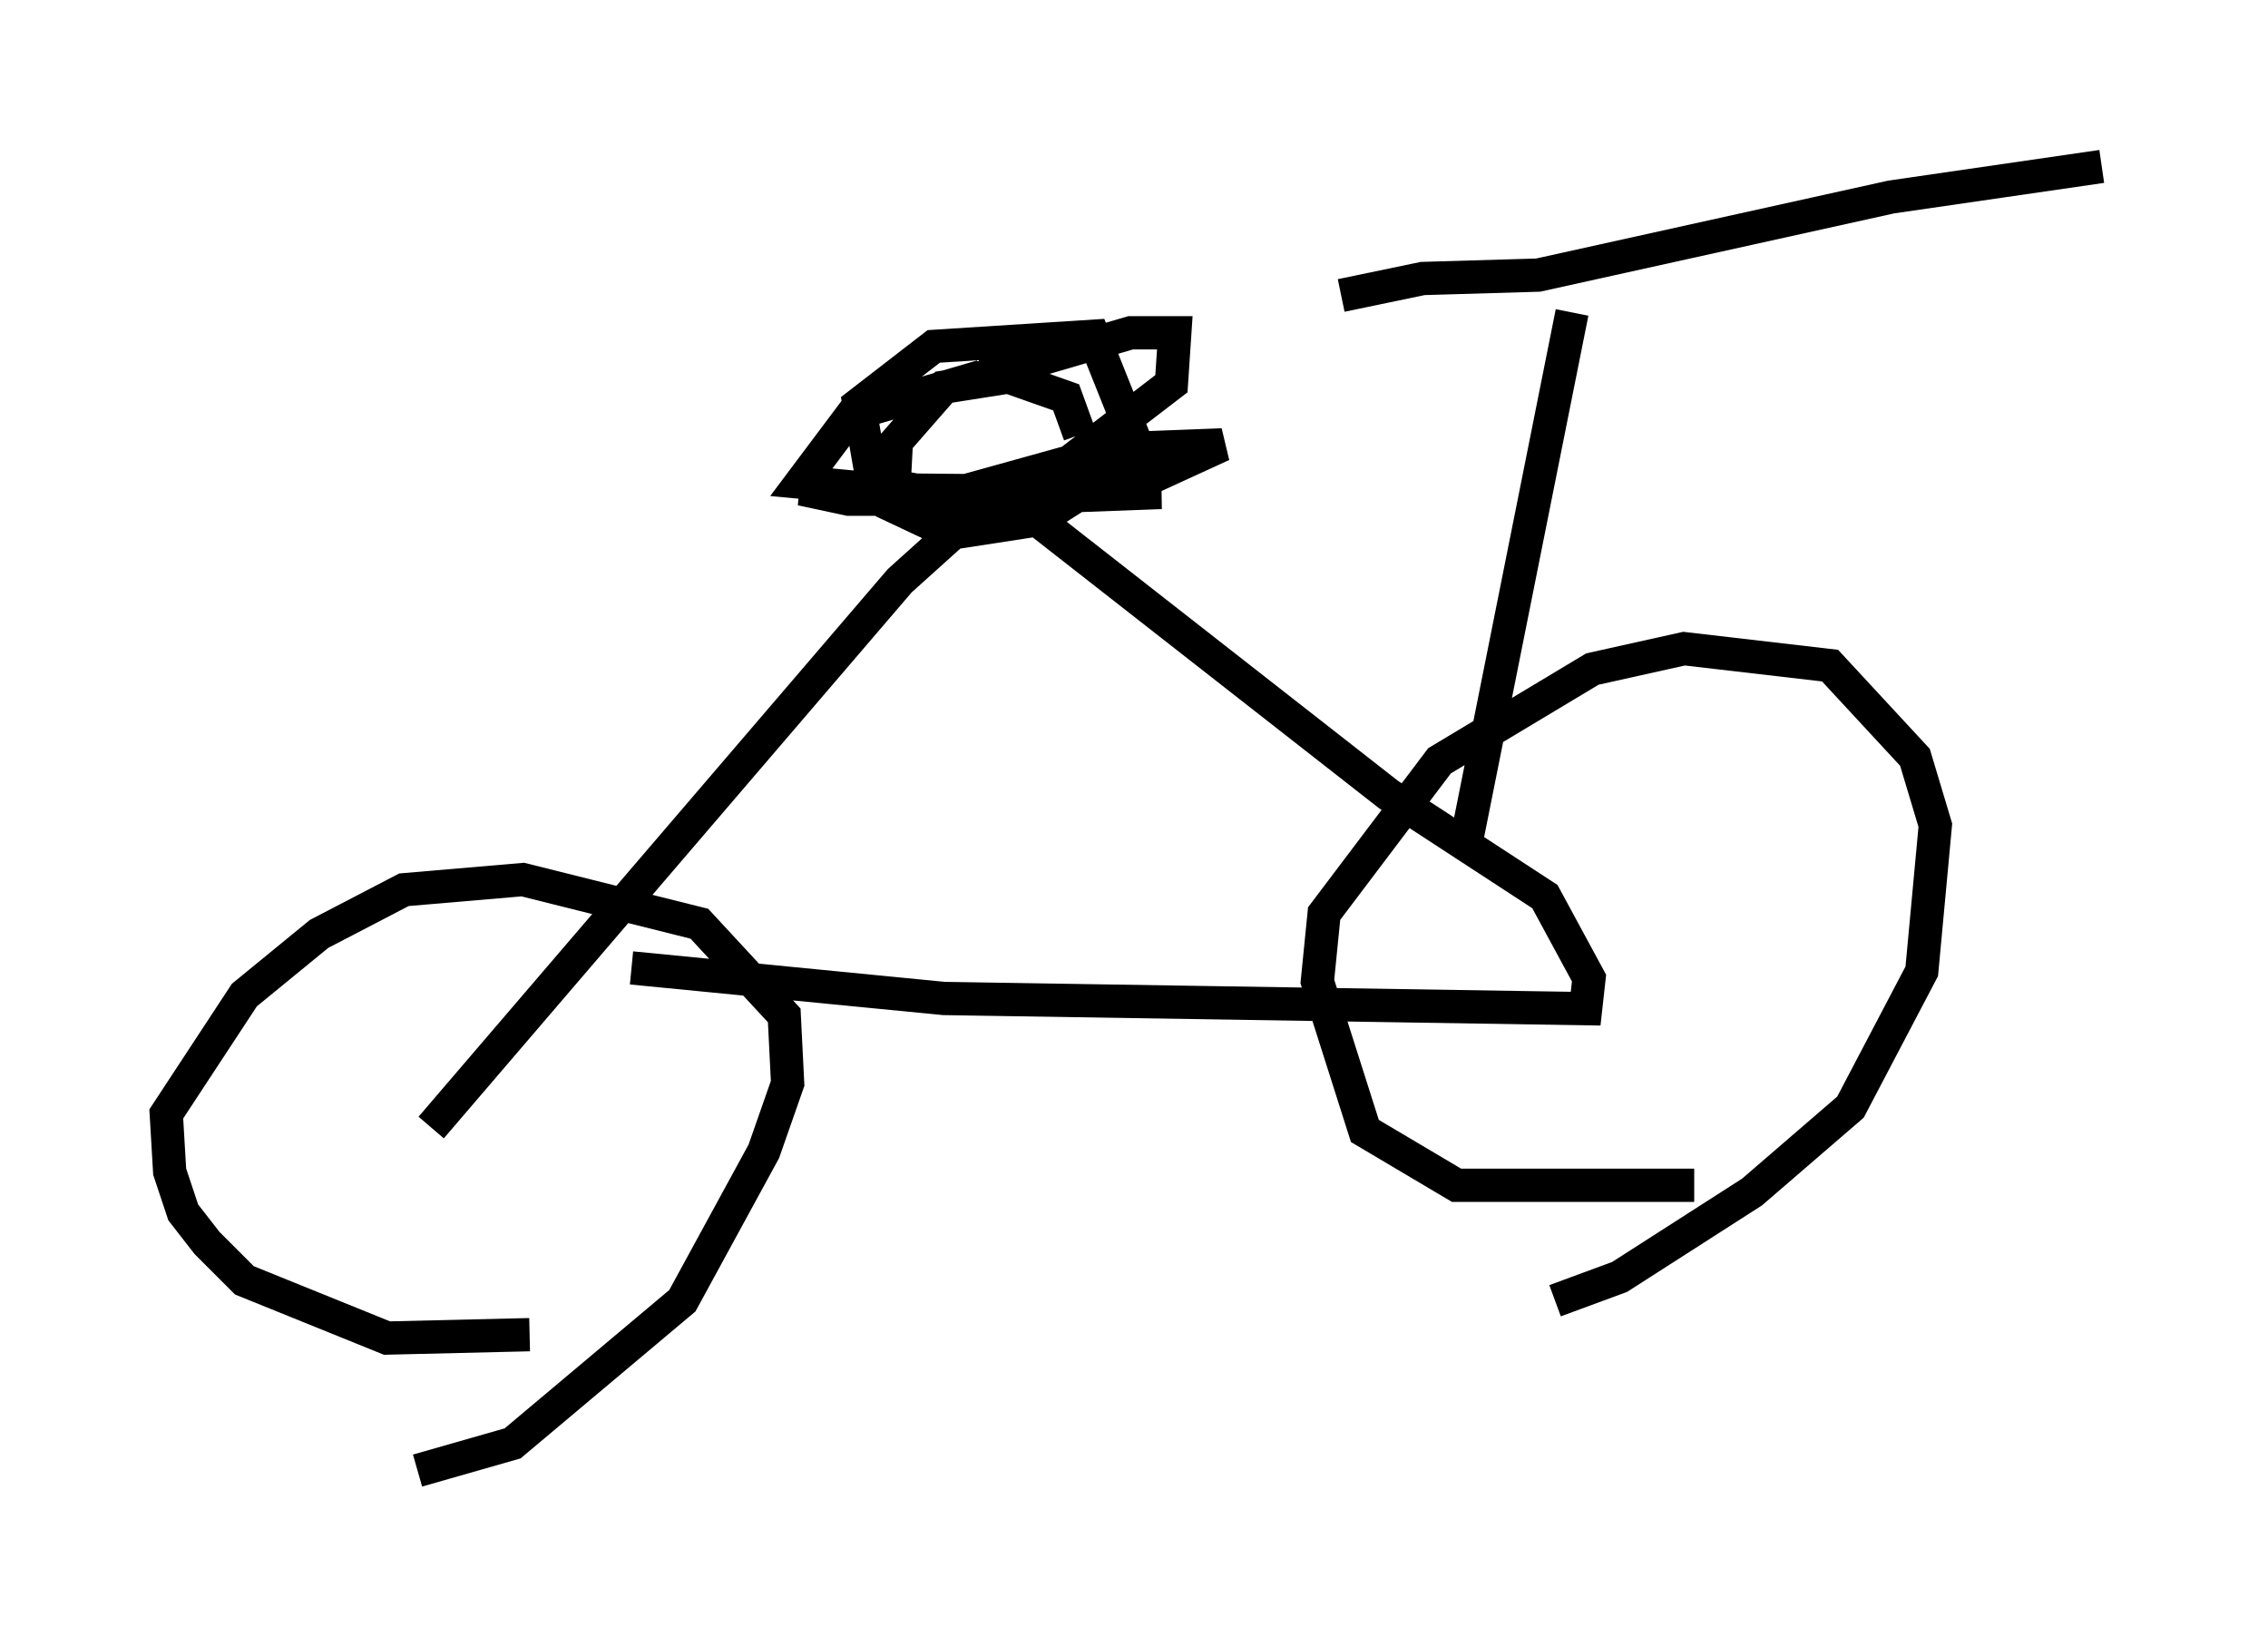 <?xml version="1.0" encoding="utf-8" ?>
<svg baseProfile="full" height="49.2" version="1.1" width="68.188" xmlns="http://www.w3.org/2000/svg" xmlns:ev="http://www.w3.org/2001/xml-events" xmlns:xlink="http://www.w3.org/1999/xlink"><defs /><rect fill="white" height="49.2" width="68.188" x="0" y="0" /><path d="M18.577, 39.607 m-2.654, 0.51 l-4.288, 0.102 -4.288, -1.735 l-1.123, -1.123 -0.715, -0.919 l-0.408, -1.225 -0.102, -1.735 l2.348, -3.573 2.246, -1.838 l2.552, -1.327 3.573, -0.306 l5.308, 1.327 2.552, 2.756 l0.102, 2.042 -0.715, 2.042 l-2.45, 4.492 -5.104, 4.288 l-2.858, 0.817 m38.384, -8.575 l-7.146, 0.0 -2.756, -1.633 l-1.429, -4.492 0.204, -2.042 l3.471, -4.594 4.594, -2.756 l2.756, -0.613 4.39, 0.51 l2.552, 2.756 0.613, 2.042 l-0.408, 4.39 -2.144, 4.083 l-2.96, 2.552 -3.981, 2.552 l-1.94, 0.715 m-27.767, -10.004 l9.392, 0.919 19.294, 0.306 l0.102, -0.919 -1.327, -2.45 l-4.696, -3.063 -11.229, -8.779 l-1.429, 0.51 -2.042, 1.838 l-14.088, 16.436 m17.456, -19.294 l3.675, -1.123 2.654, -0.102 l-2.45, 1.123 -3.369, 0.51 l-5.41, 0.0 -1.429, -0.306 l10.821, 0.102 -5.41, 0.204 l-5.41, -0.51 1.531, -2.042 l8.371, -2.45 1.327, 0.0 l-0.102, 1.531 -3.063, 2.348 l-3.675, 1.021 -2.246, -0.408 l-0.408, -2.348 2.246, -1.735 l4.798, -0.306 1.429, 3.573 l-3.063, 1.94 -2.654, 0.408 l-1.735, -0.817 0.102, -1.94 l1.429, -1.633 1.94, -0.306 l1.735, 0.613 0.408, 1.123 m11.536, 12.658 l3.267, -16.334 m-6.942, -0.51 l2.45, -0.51 3.471, -0.102 l10.617, -2.348 6.329, -0.919 " fill="none" stroke="black" stroke-width="1" /></svg>